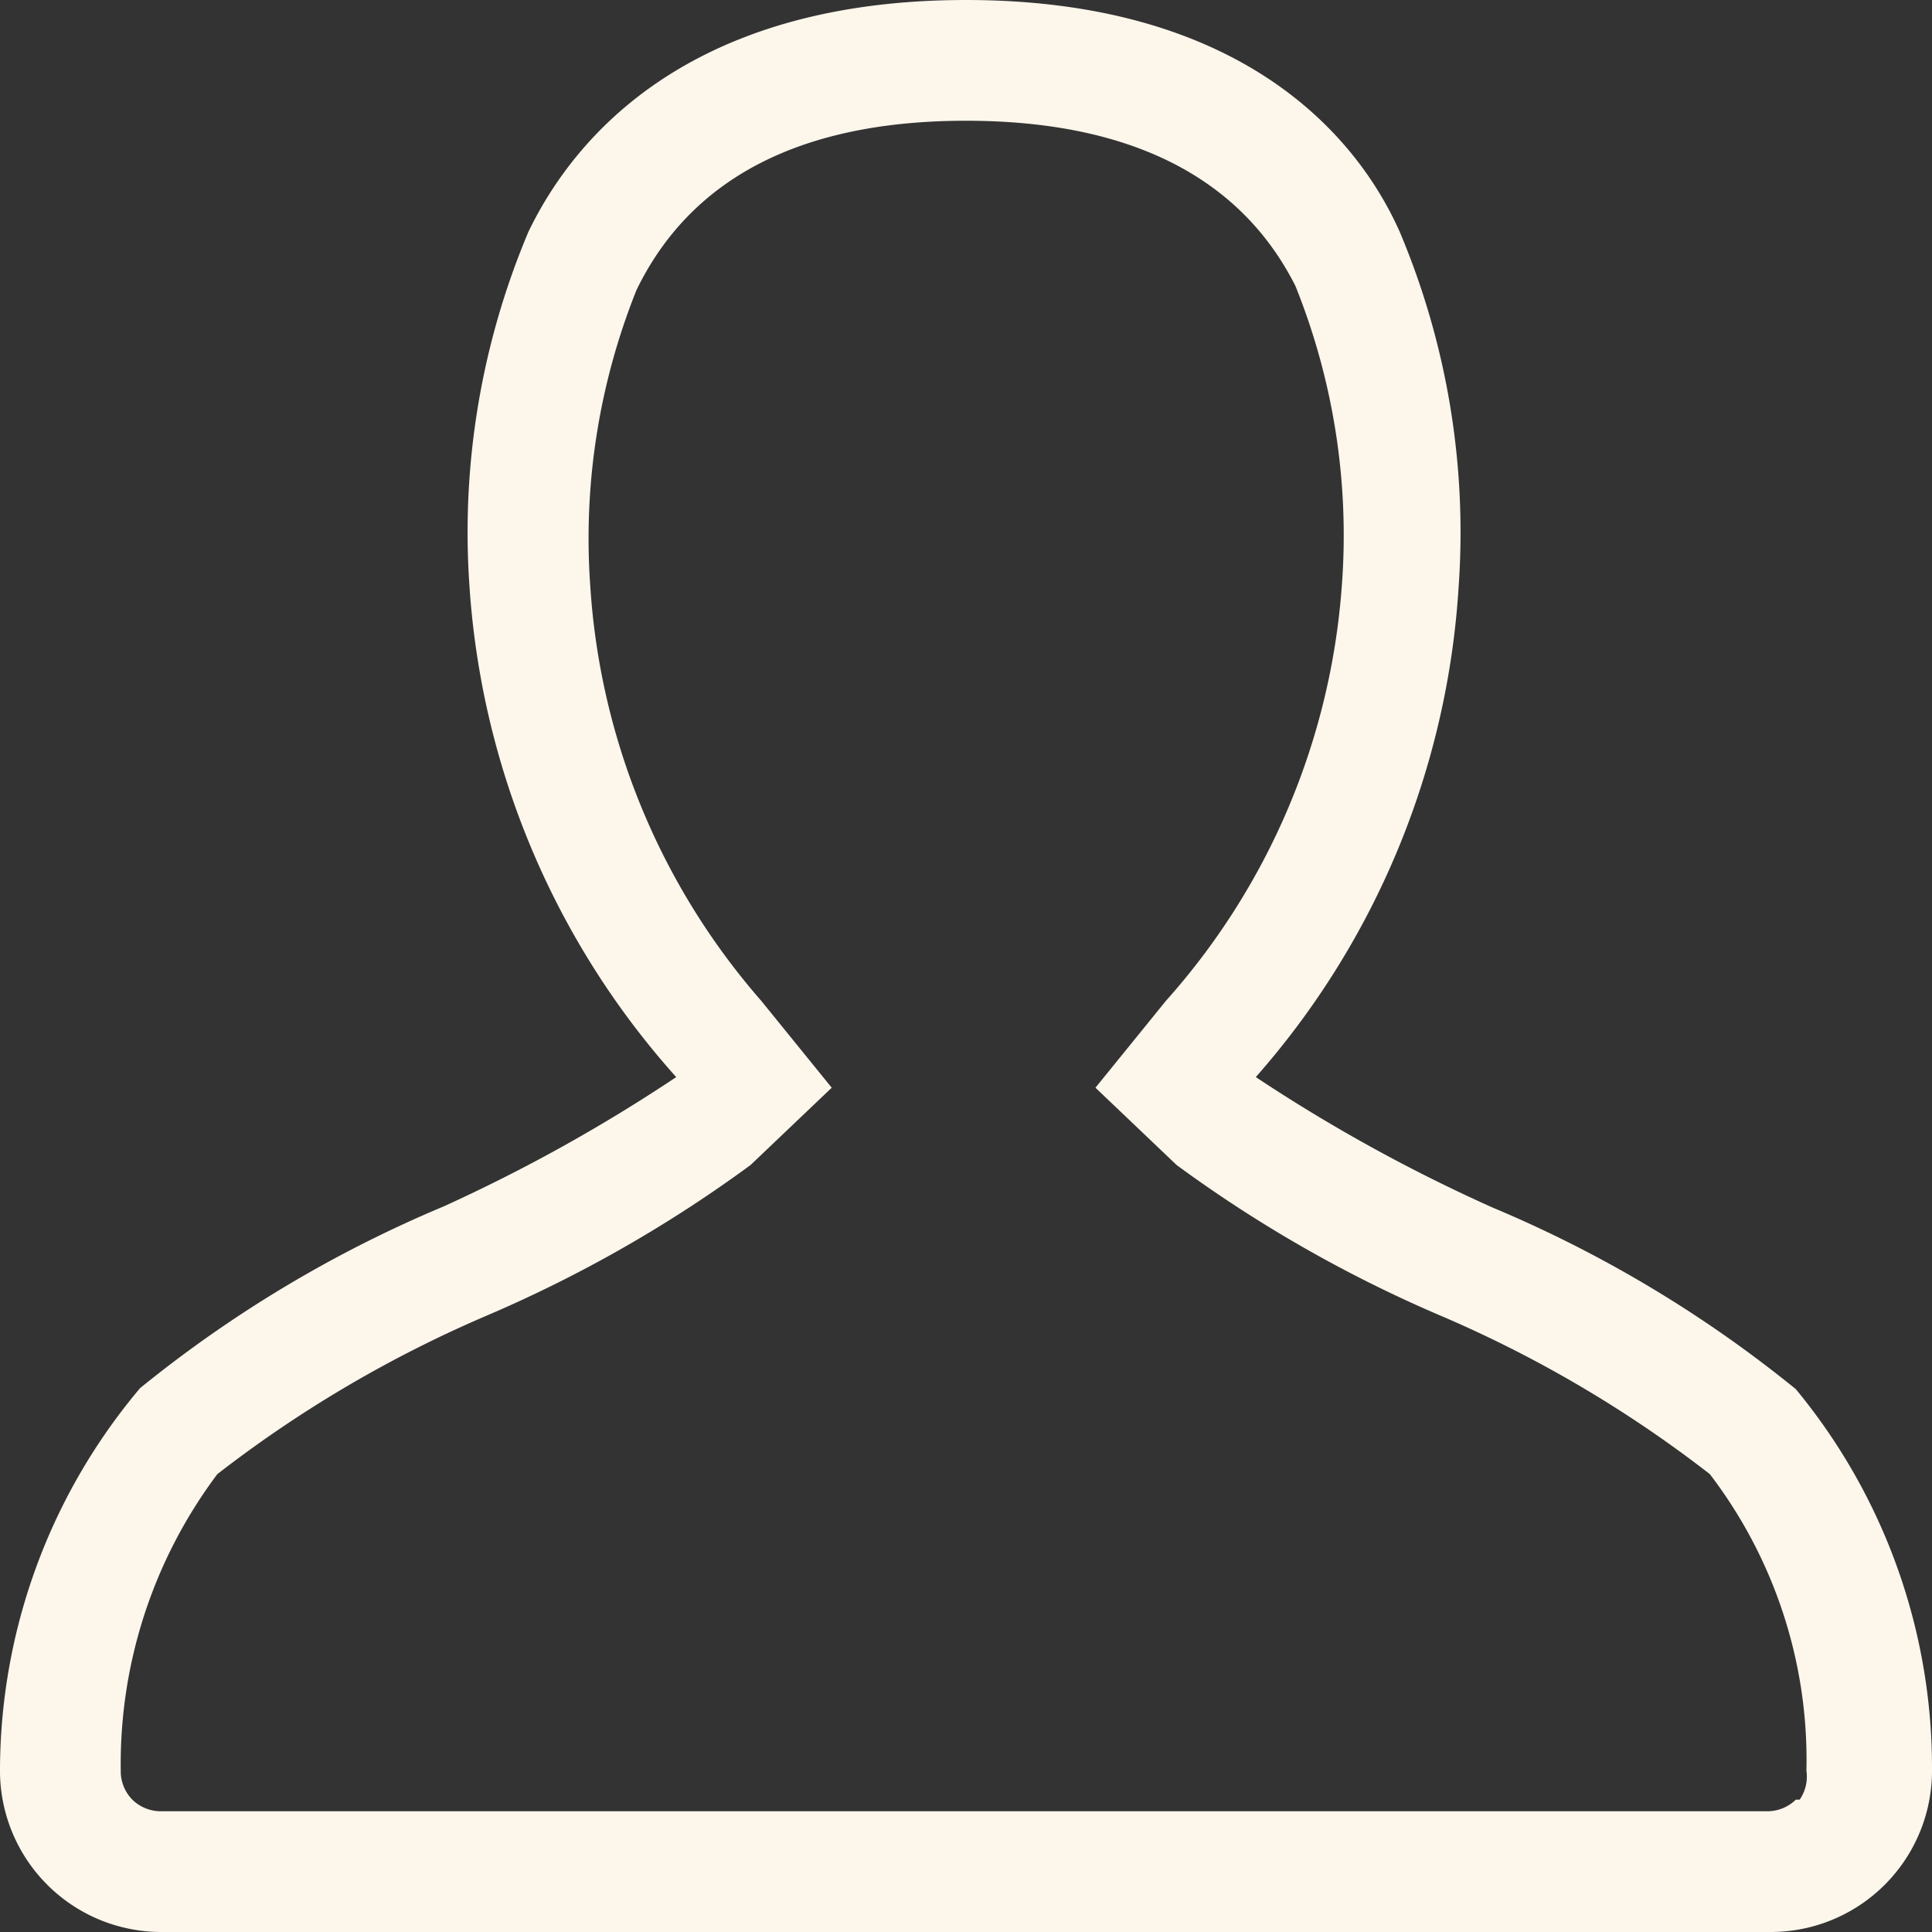 <svg id="Layer_1" data-name="Layer 1" xmlns="http://www.w3.org/2000/svg" viewBox="0 0 20 20"><rect x="0" y="0" width="20" height="20" fill="#333333" stroke="none"/><defs><style>.cls-1{fill:none}.cls-2{clip-path:url(#clip-path)}.cls-3{fill:#fcf6eb}</style><clipPath id="clip-path"><path class="cls-1" d="M0 0H20V20H0z"/></clipPath></defs><title>user2</title><g class="cls-2"><path class="cls-3" d="M18.59,14.38a12.85,12.85,0,0,0-3.14-1.88A17,17,0,0,1,13,11.15a8.46,8.46,0,0,0,2.1-5.08,8,8,0,0,0-.61-3.67C14,1.3,12.74,0,10,0S6,1.3,5.47,2.4a8,8,0,0,0-.61,3.67A8.45,8.45,0,0,0,7,11.15a17,17,0,0,1-2.41,1.34,12.86,12.86,0,0,0-3.14,1.88A6.15,6.15,0,0,0,0,18.31,1.67,1.67,0,0,0,1.67,20H18.33A1.67,1.67,0,0,0,20,18.31,6.15,6.15,0,0,0,18.59,14.38Zm0,4.25a.42.42,0,0,1-.3.12H1.67a.42.42,0,0,1-.3-.12.42.42,0,0,1-.12-.3,5,5,0,0,1,1-3.07,12.7,12.7,0,0,1,2.81-1.65,13.71,13.71,0,0,0,2.71-1.55l.84-.8-.73-.9A7.23,7.23,0,0,1,6.11,6.06,6.91,6.91,0,0,1,6.59,3C7.16,1.83,8.31,1.25,10,1.25s2.84.58,3.41,1.71a6.91,6.91,0,0,1,.48,3.11,7.23,7.23,0,0,1-1.82,4.29l-.73.9.84.8a13.73,13.73,0,0,0,2.71,1.55,12.65,12.65,0,0,1,2.81,1.65,4.87,4.87,0,0,1,1,3.07A.42.42,0,0,1,18.63,18.63Z"/></g></svg>